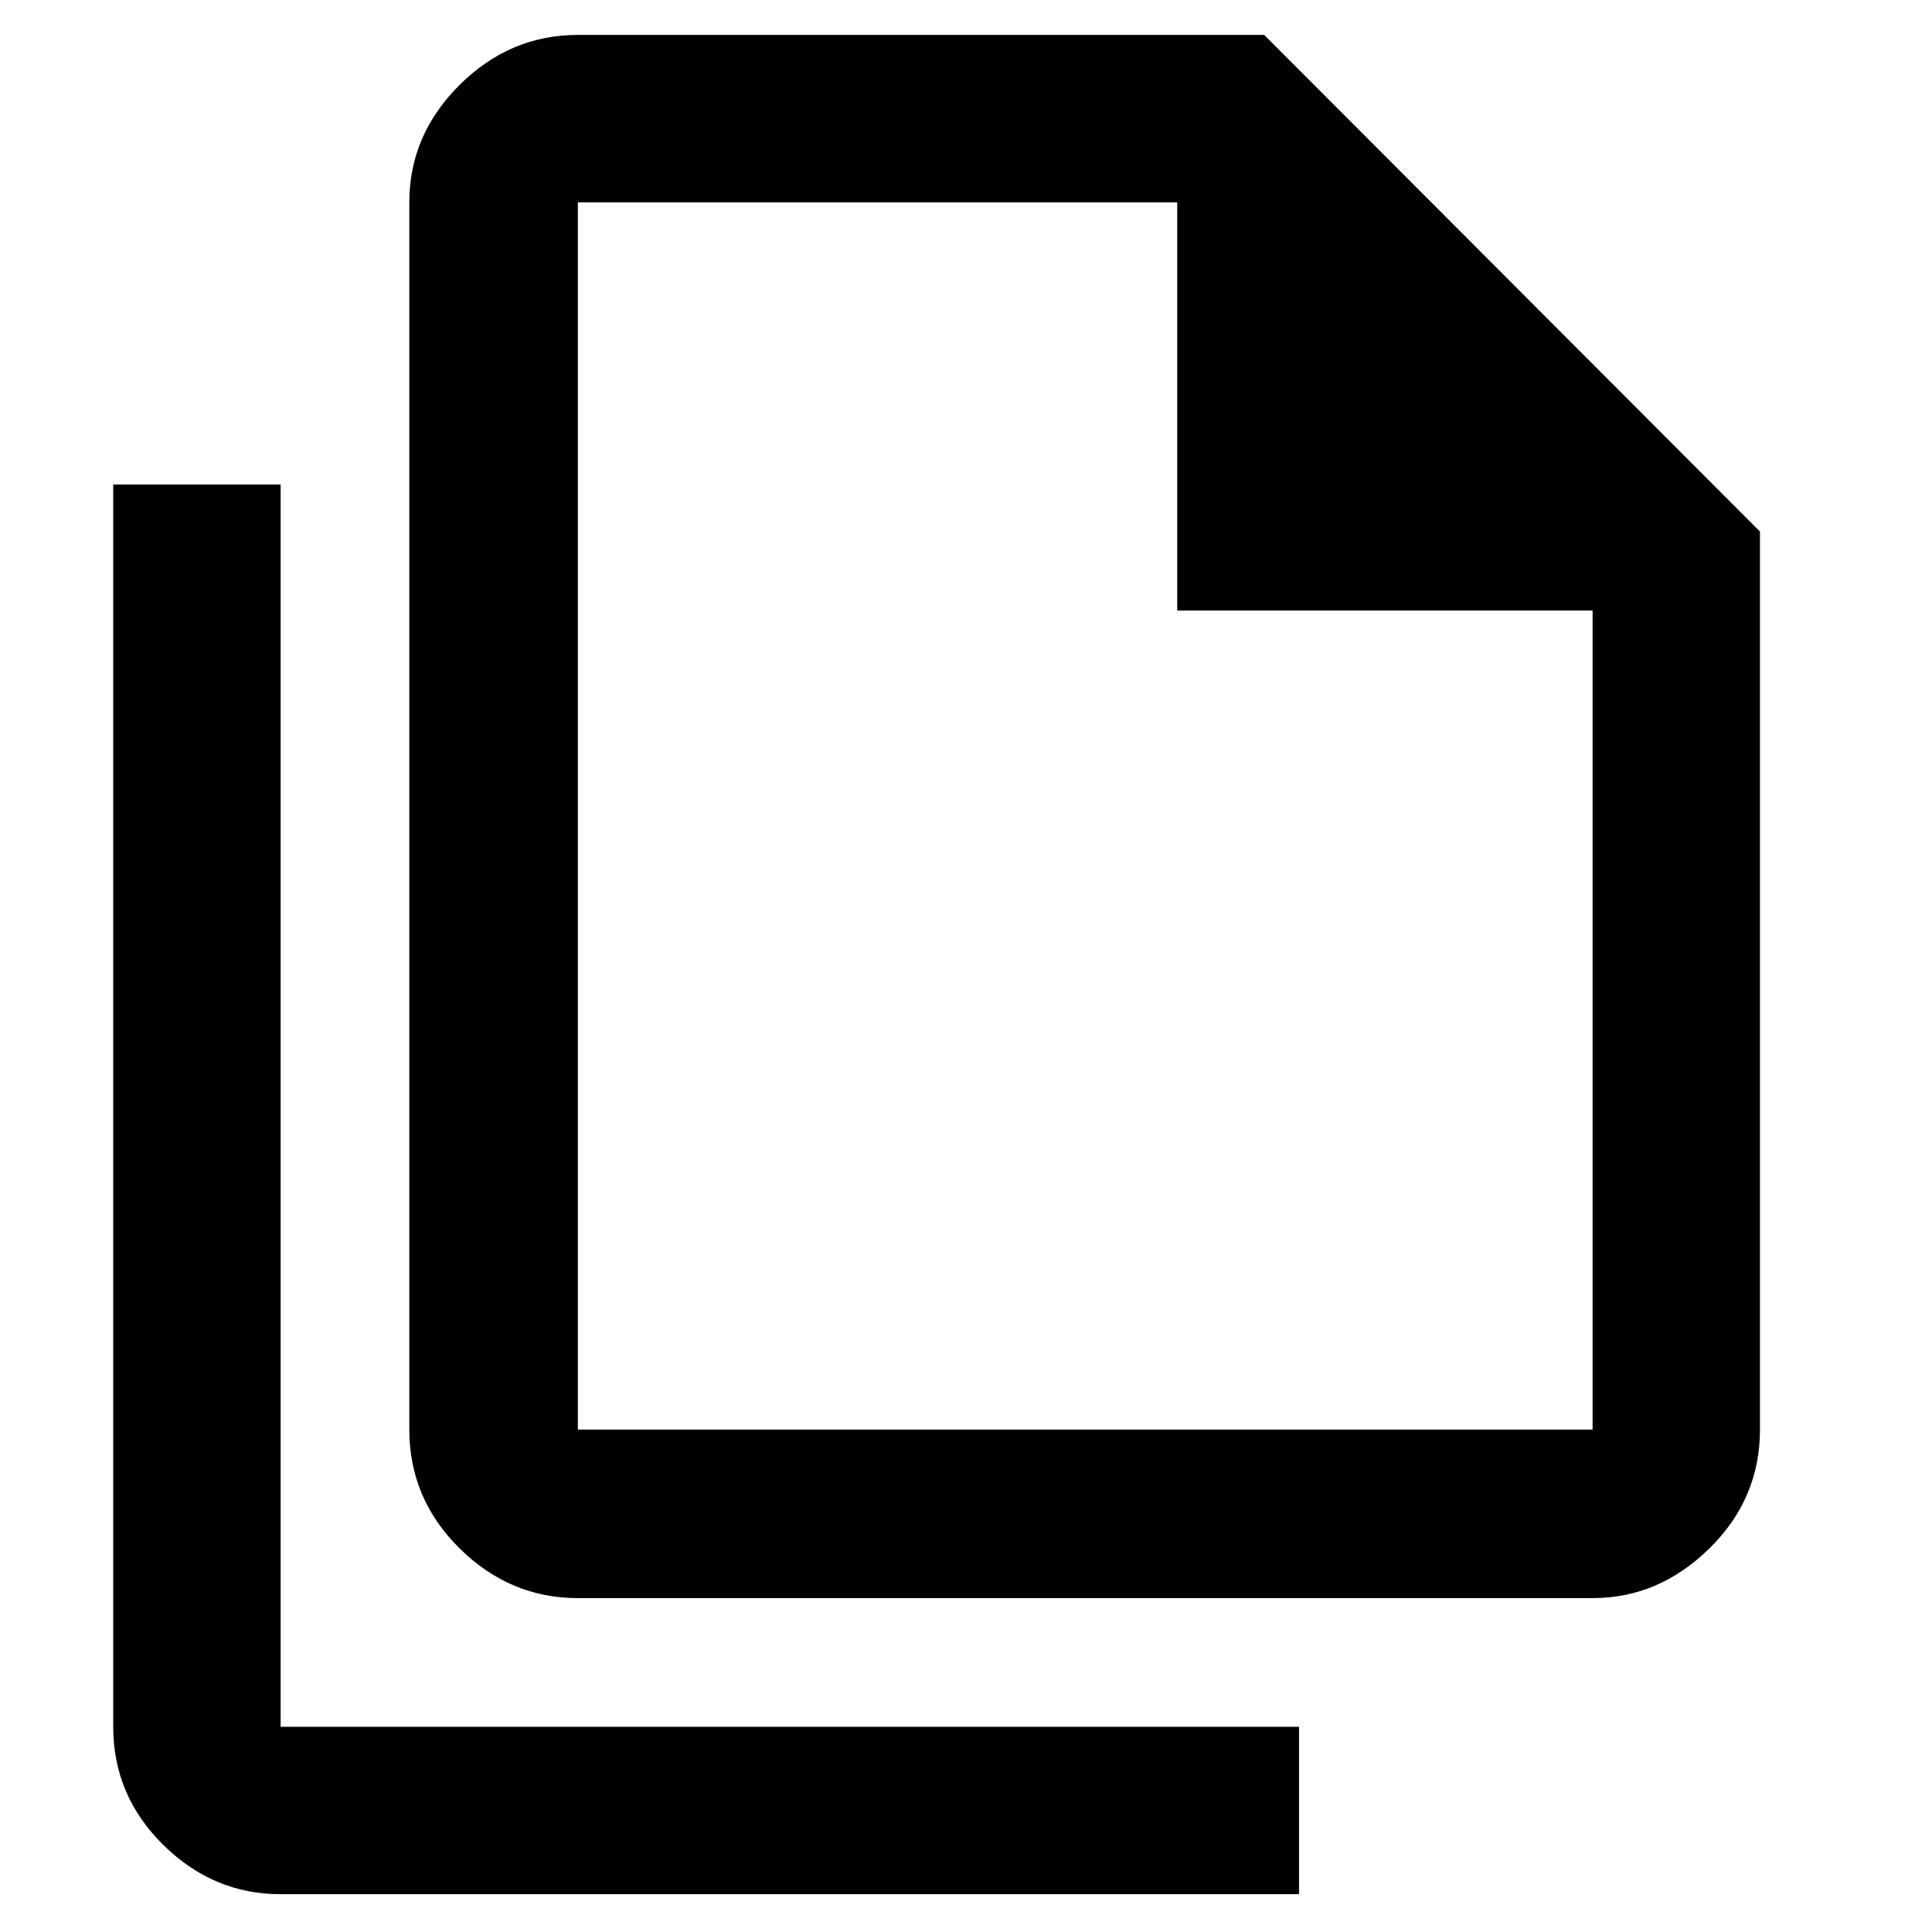 <svg xmlns="http://www.w3.org/2000/svg" height="48" viewBox="0 -960 960 960" width="48"><path d="M791.35-165.91H287.13q-33.73 0-58.74-24.69-25-24.68-25-59.05v-609.83q0-33.5 25-58.34 25.01-24.83 58.74-24.83h341.04l246.35 246.78v446.22q0 34.37-25.13 59.05-25.13 24.69-58.04 24.69ZM584.96-656.65v-202.83H287.13v609.83h504.22v-407H584.96ZM139.44-18.78q-33.51 0-58.34-24.52-24.84-24.52-24.84-58.66v-617.3h83.18v617.3h506.04v83.18H139.44Zm147.69-840.7v202.83-202.83 609.83-609.83Z"/></svg>